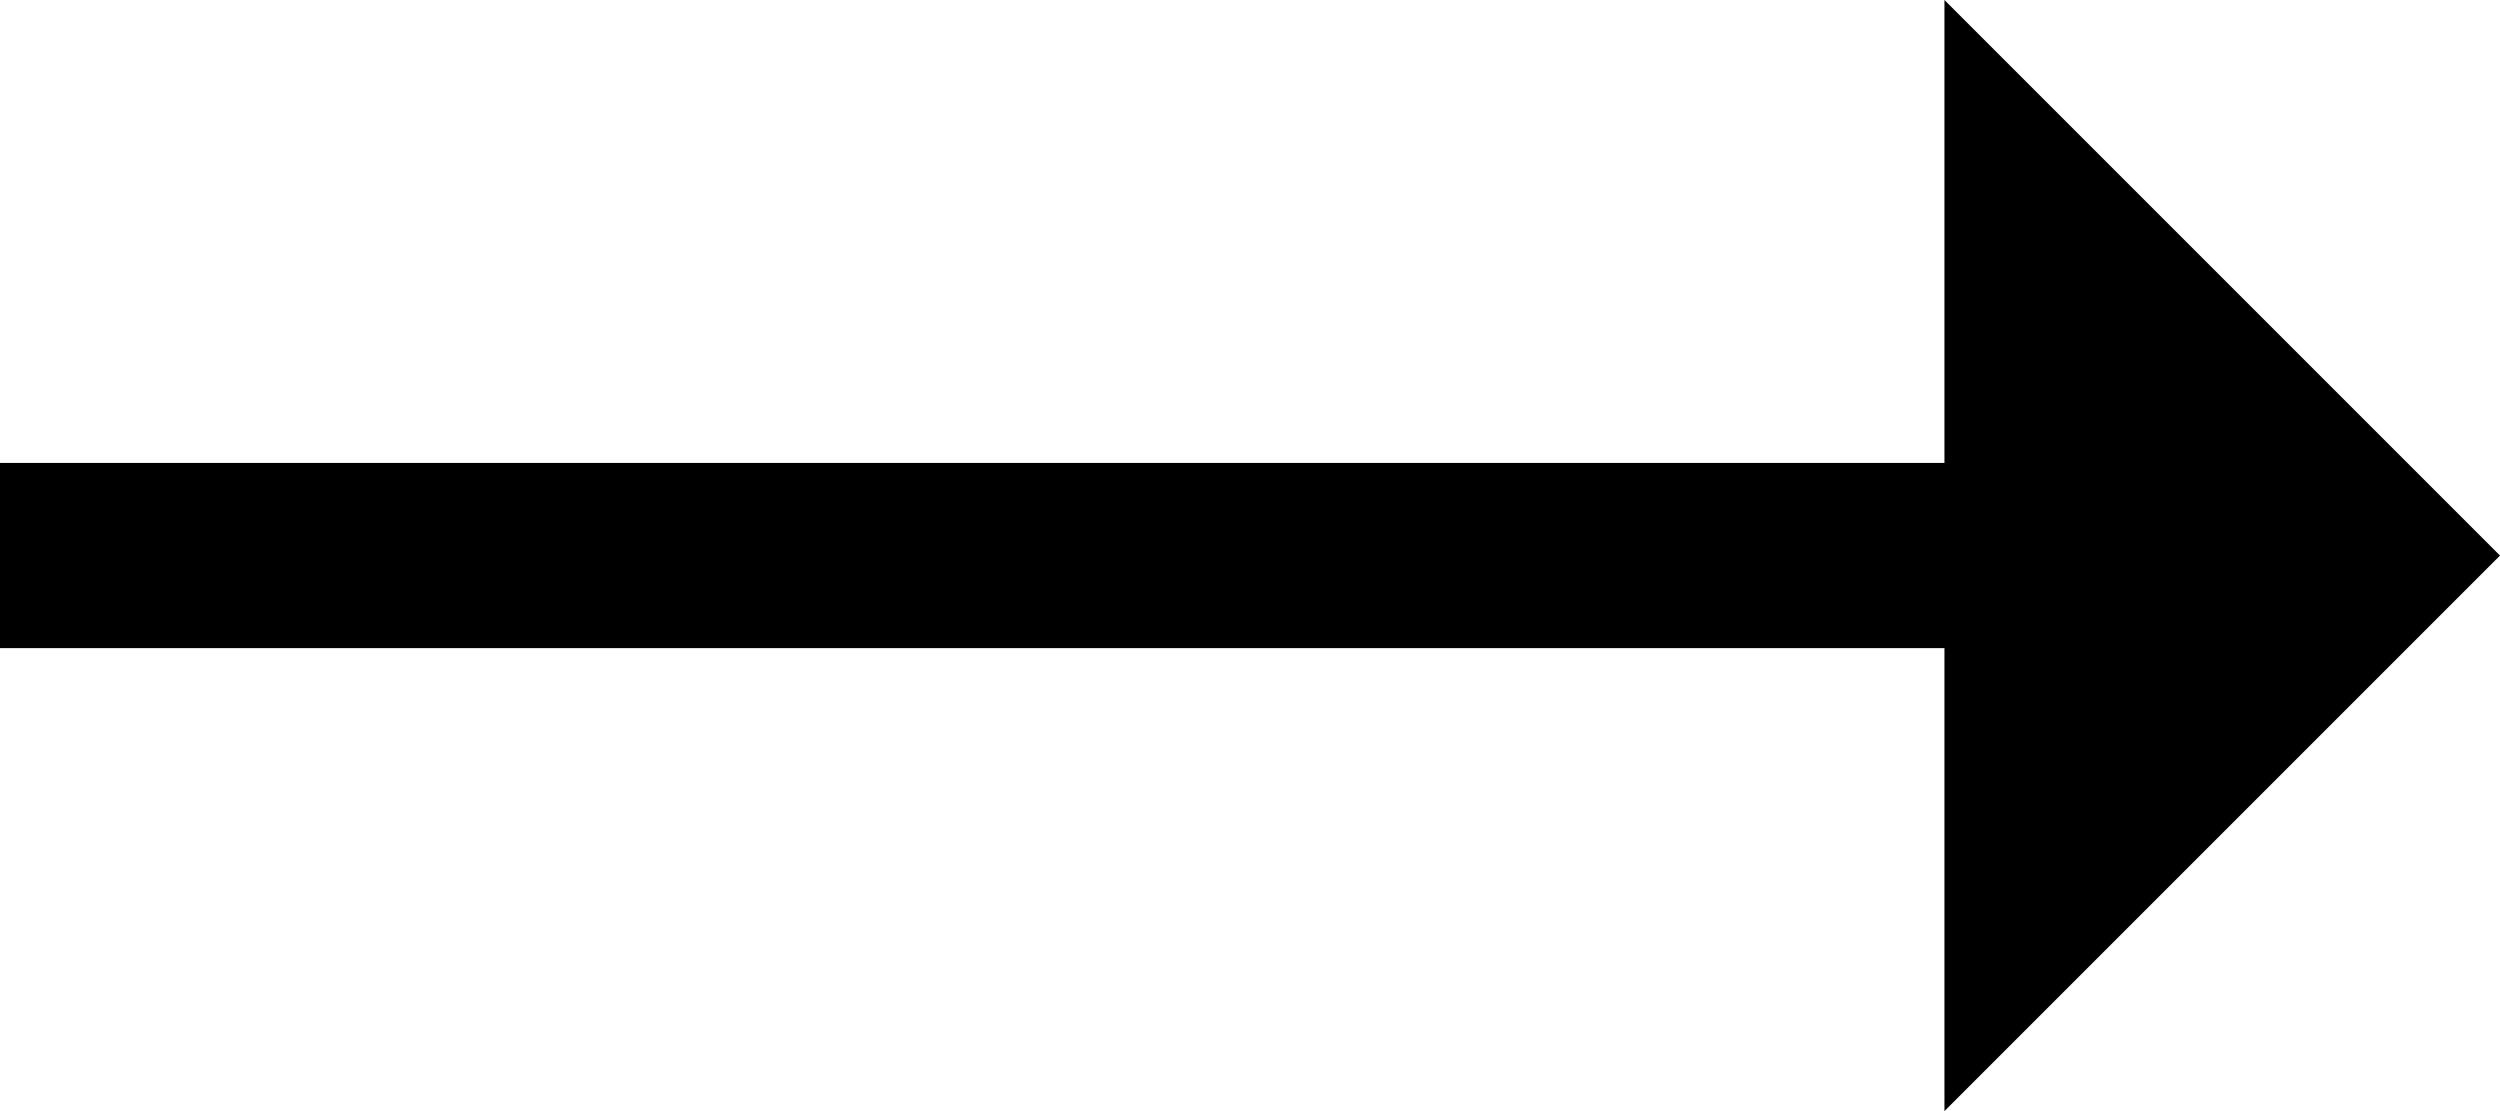 <?xml version="1.0" encoding="UTF-8"?>
<svg width="27px" height="12px" viewBox="0 0 27 12" version="1.1" xmlns="http://www.w3.org/2000/svg" xmlns:xlink="http://www.w3.org/1999/xlink">
    <!-- Generator: Sketch 53 (72520) - https://sketchapp.com -->
    <title>arrow</title>
    <desc>Created with Sketch.</desc>
    <g id="Page-1" stroke="none" stroke-width="1" fill="none" fill-rule="evenodd">
        <g id="arrow" transform="translate(13.5, 6) rotate(90) translate(-13.5, -6) translate(7.5, -7.5)" fill="#000000" fill-rule="nonzero">
            <polygon id="Path" points="6 -7.99360578e-14 1.59161573e-12 6 5 6 5 27 7 27 7 6 12 6"></polygon>
        </g>
    </g>
</svg>